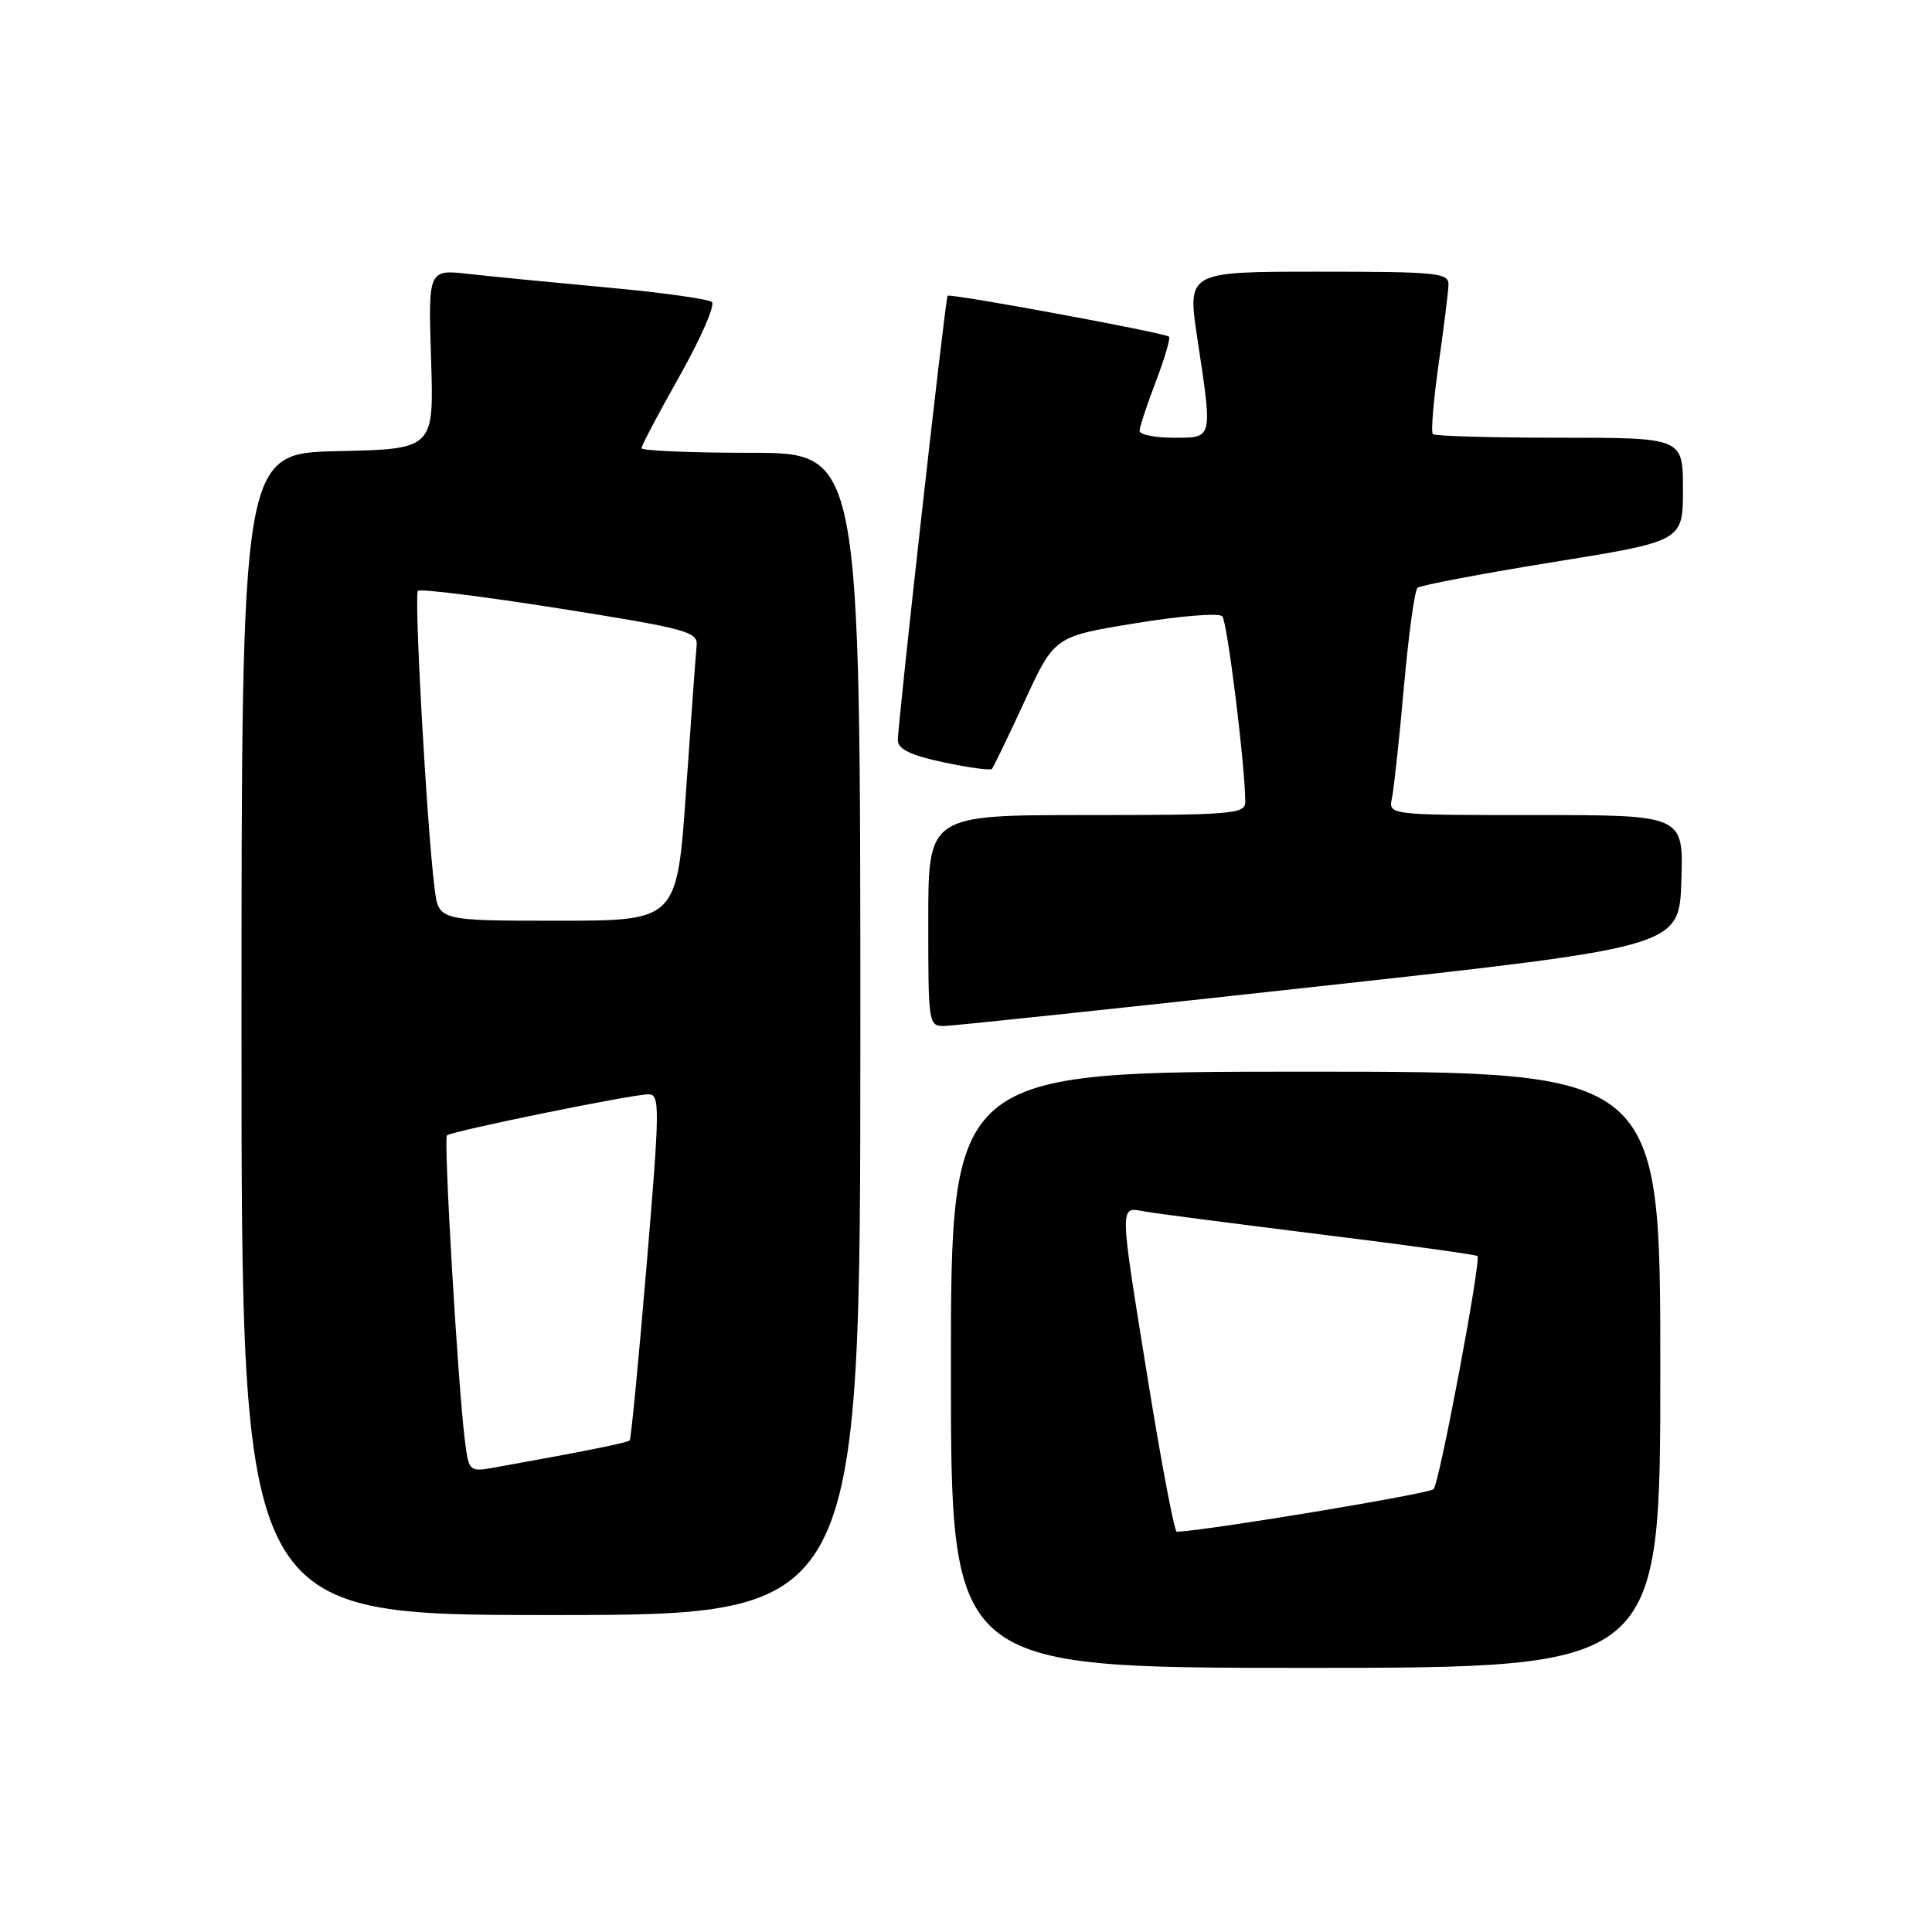 <?xml version="1.0" encoding="UTF-8" standalone="no"?>
<!DOCTYPE svg PUBLIC "-//W3C//DTD SVG 1.1//EN" "http://www.w3.org/Graphics/SVG/1.1/DTD/svg11.dtd" >
<svg xmlns="http://www.w3.org/2000/svg" xmlns:xlink="http://www.w3.org/1999/xlink" version="1.1" viewBox="0 0 256 256">
 <g >
 <path fill="currentColor"
d=" M 220.00 181.50 C 220.00 142.00 220.00 142.00 173.00 142.00 C 126.00 142.00 126.00 142.00 126.00 181.50 C 126.00 221.00 126.00 221.00 173.00 221.00 C 220.00 221.00 220.00 221.00 220.00 181.50 Z  M 114.00 137.00 C 114.00 60.00 114.00 60.00 99.50 60.00 C 91.53 60.00 85.00 59.72 85.00 59.39 C 85.00 59.05 87.29 54.72 90.08 49.77 C 92.87 44.81 94.78 40.43 94.33 40.02 C 93.87 39.62 87.65 38.75 80.50 38.10 C 73.35 37.44 65.08 36.63 62.12 36.30 C 56.74 35.69 56.74 35.69 57.12 47.60 C 57.50 59.50 57.50 59.50 44.75 59.78 C 32.00 60.06 32.00 60.06 32.00 137.03 C 32.00 214.00 32.00 214.00 73.00 214.00 C 114.00 214.00 114.00 214.00 114.00 137.00 Z  M 175.00 130.67 C 222.50 125.45 222.50 125.45 222.79 116.72 C 223.08 108.00 223.08 108.00 203.52 108.00 C 183.96 108.00 183.96 108.00 184.44 105.75 C 184.70 104.51 185.42 97.88 186.03 91.00 C 186.64 84.12 187.45 78.23 187.82 77.89 C 188.19 77.56 196.26 76.03 205.75 74.49 C 223.00 71.71 223.00 71.71 223.00 64.85 C 223.00 58.00 223.00 58.00 206.67 58.00 C 197.68 58.00 190.12 57.79 189.86 57.52 C 189.59 57.26 189.94 53.10 190.62 48.27 C 191.31 43.45 191.90 38.71 191.93 37.75 C 191.99 36.15 190.53 36.00 174.66 36.00 C 157.33 36.00 157.33 36.00 158.64 44.75 C 160.69 58.34 160.77 58.00 155.50 58.00 C 153.03 58.00 151.00 57.59 151.00 57.09 C 151.00 56.59 151.97 53.65 153.15 50.57 C 154.33 47.48 155.11 44.80 154.90 44.61 C 154.30 44.09 125.82 38.83 125.56 39.19 C 125.25 39.62 118.93 96.12 118.97 98.11 C 118.99 99.27 120.71 100.09 125.02 101.01 C 128.34 101.71 131.22 102.11 131.43 101.89 C 131.63 101.68 133.58 97.64 135.76 92.92 C 139.71 84.34 139.71 84.34 150.46 82.58 C 156.37 81.61 161.55 81.19 161.96 81.66 C 162.63 82.40 165.01 101.66 165.00 106.25 C 165.00 107.86 163.33 108.00 144.00 108.00 C 123.00 108.00 123.00 108.00 123.00 122.00 C 123.00 135.87 123.02 136.00 125.25 135.94 C 126.49 135.91 148.88 133.54 175.00 130.67 Z  M 152.17 183.25 C 148.25 158.95 148.27 159.92 151.75 160.54 C 153.26 160.80 163.71 162.16 174.96 163.56 C 186.22 164.95 195.58 166.25 195.77 166.43 C 196.29 166.95 190.76 196.39 189.96 197.32 C 189.45 197.92 160.20 202.78 155.93 202.97 C 155.62 202.99 153.93 194.11 152.17 183.25 Z  M 61.59 190.78 C 60.68 183.61 58.76 150.91 59.22 150.45 C 59.78 149.89 83.75 145.00 85.93 145.00 C 87.46 145.00 87.44 146.69 85.67 167.75 C 84.62 180.26 83.62 190.66 83.44 190.85 C 83.16 191.17 77.47 192.31 65.82 194.40 C 62.13 195.07 62.13 195.07 61.59 190.78 Z  M 57.59 117.75 C 56.56 109.57 54.84 78.83 55.38 78.29 C 55.68 77.99 64.16 79.05 74.21 80.64 C 90.98 83.30 92.48 83.71 92.31 85.52 C 92.20 86.61 91.57 95.26 90.91 104.75 C 89.71 122.00 89.71 122.00 73.92 122.00 C 58.12 122.00 58.12 122.00 57.59 117.75 Z "/>
</g>
</svg>